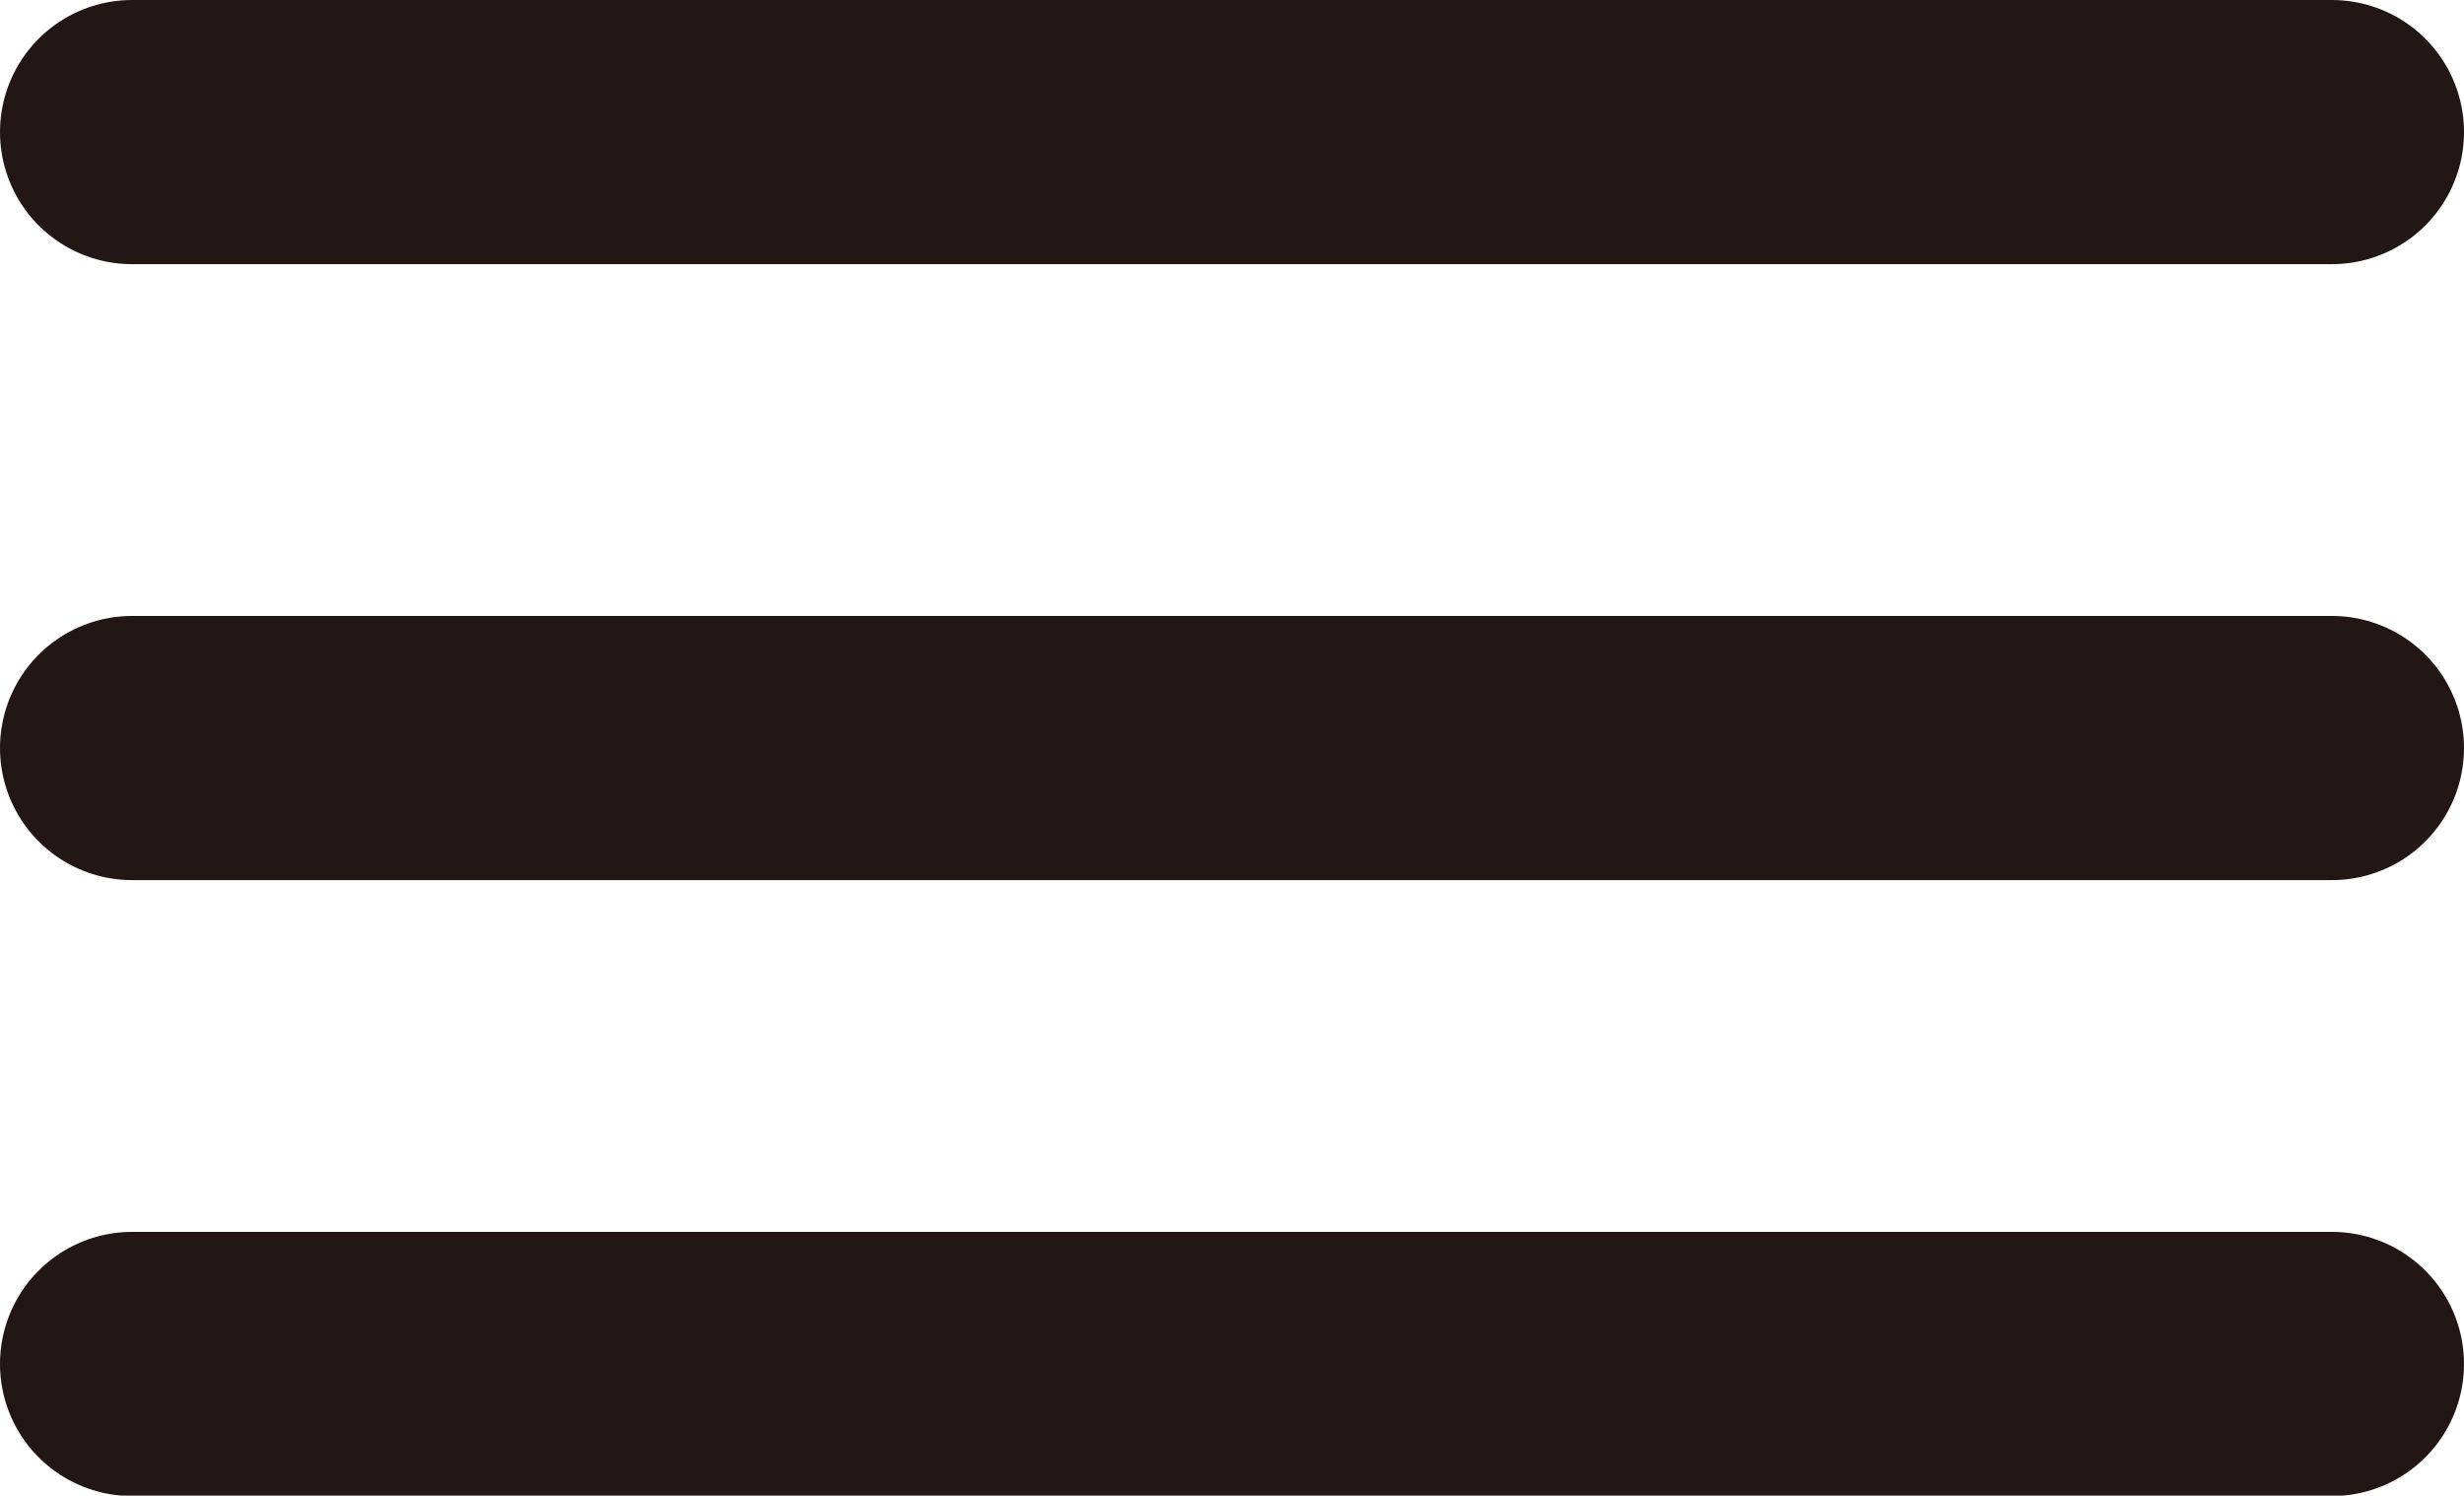 <svg xmlns="http://www.w3.org/2000/svg" viewBox="0 0 55.4 33.63"><defs><style>.cls-1{fill:none;stroke:#221714;stroke-linecap:round;stroke-linejoin:round;stroke-width:5.94px;}</style></defs><title>資產 7</title><g id="圖層_2" data-name="圖層 2"><g id="圖層_2-2" data-name="圖層 2"><line class="cls-1" x1="2.97" y1="2.97" x2="52.43" y2="2.97"/><line class="cls-1" x1="2.97" y1="16.82" x2="52.43" y2="16.82"/><line class="cls-1" x1="2.97" y1="30.67" x2="52.43" y2="30.67"/></g></g></svg>